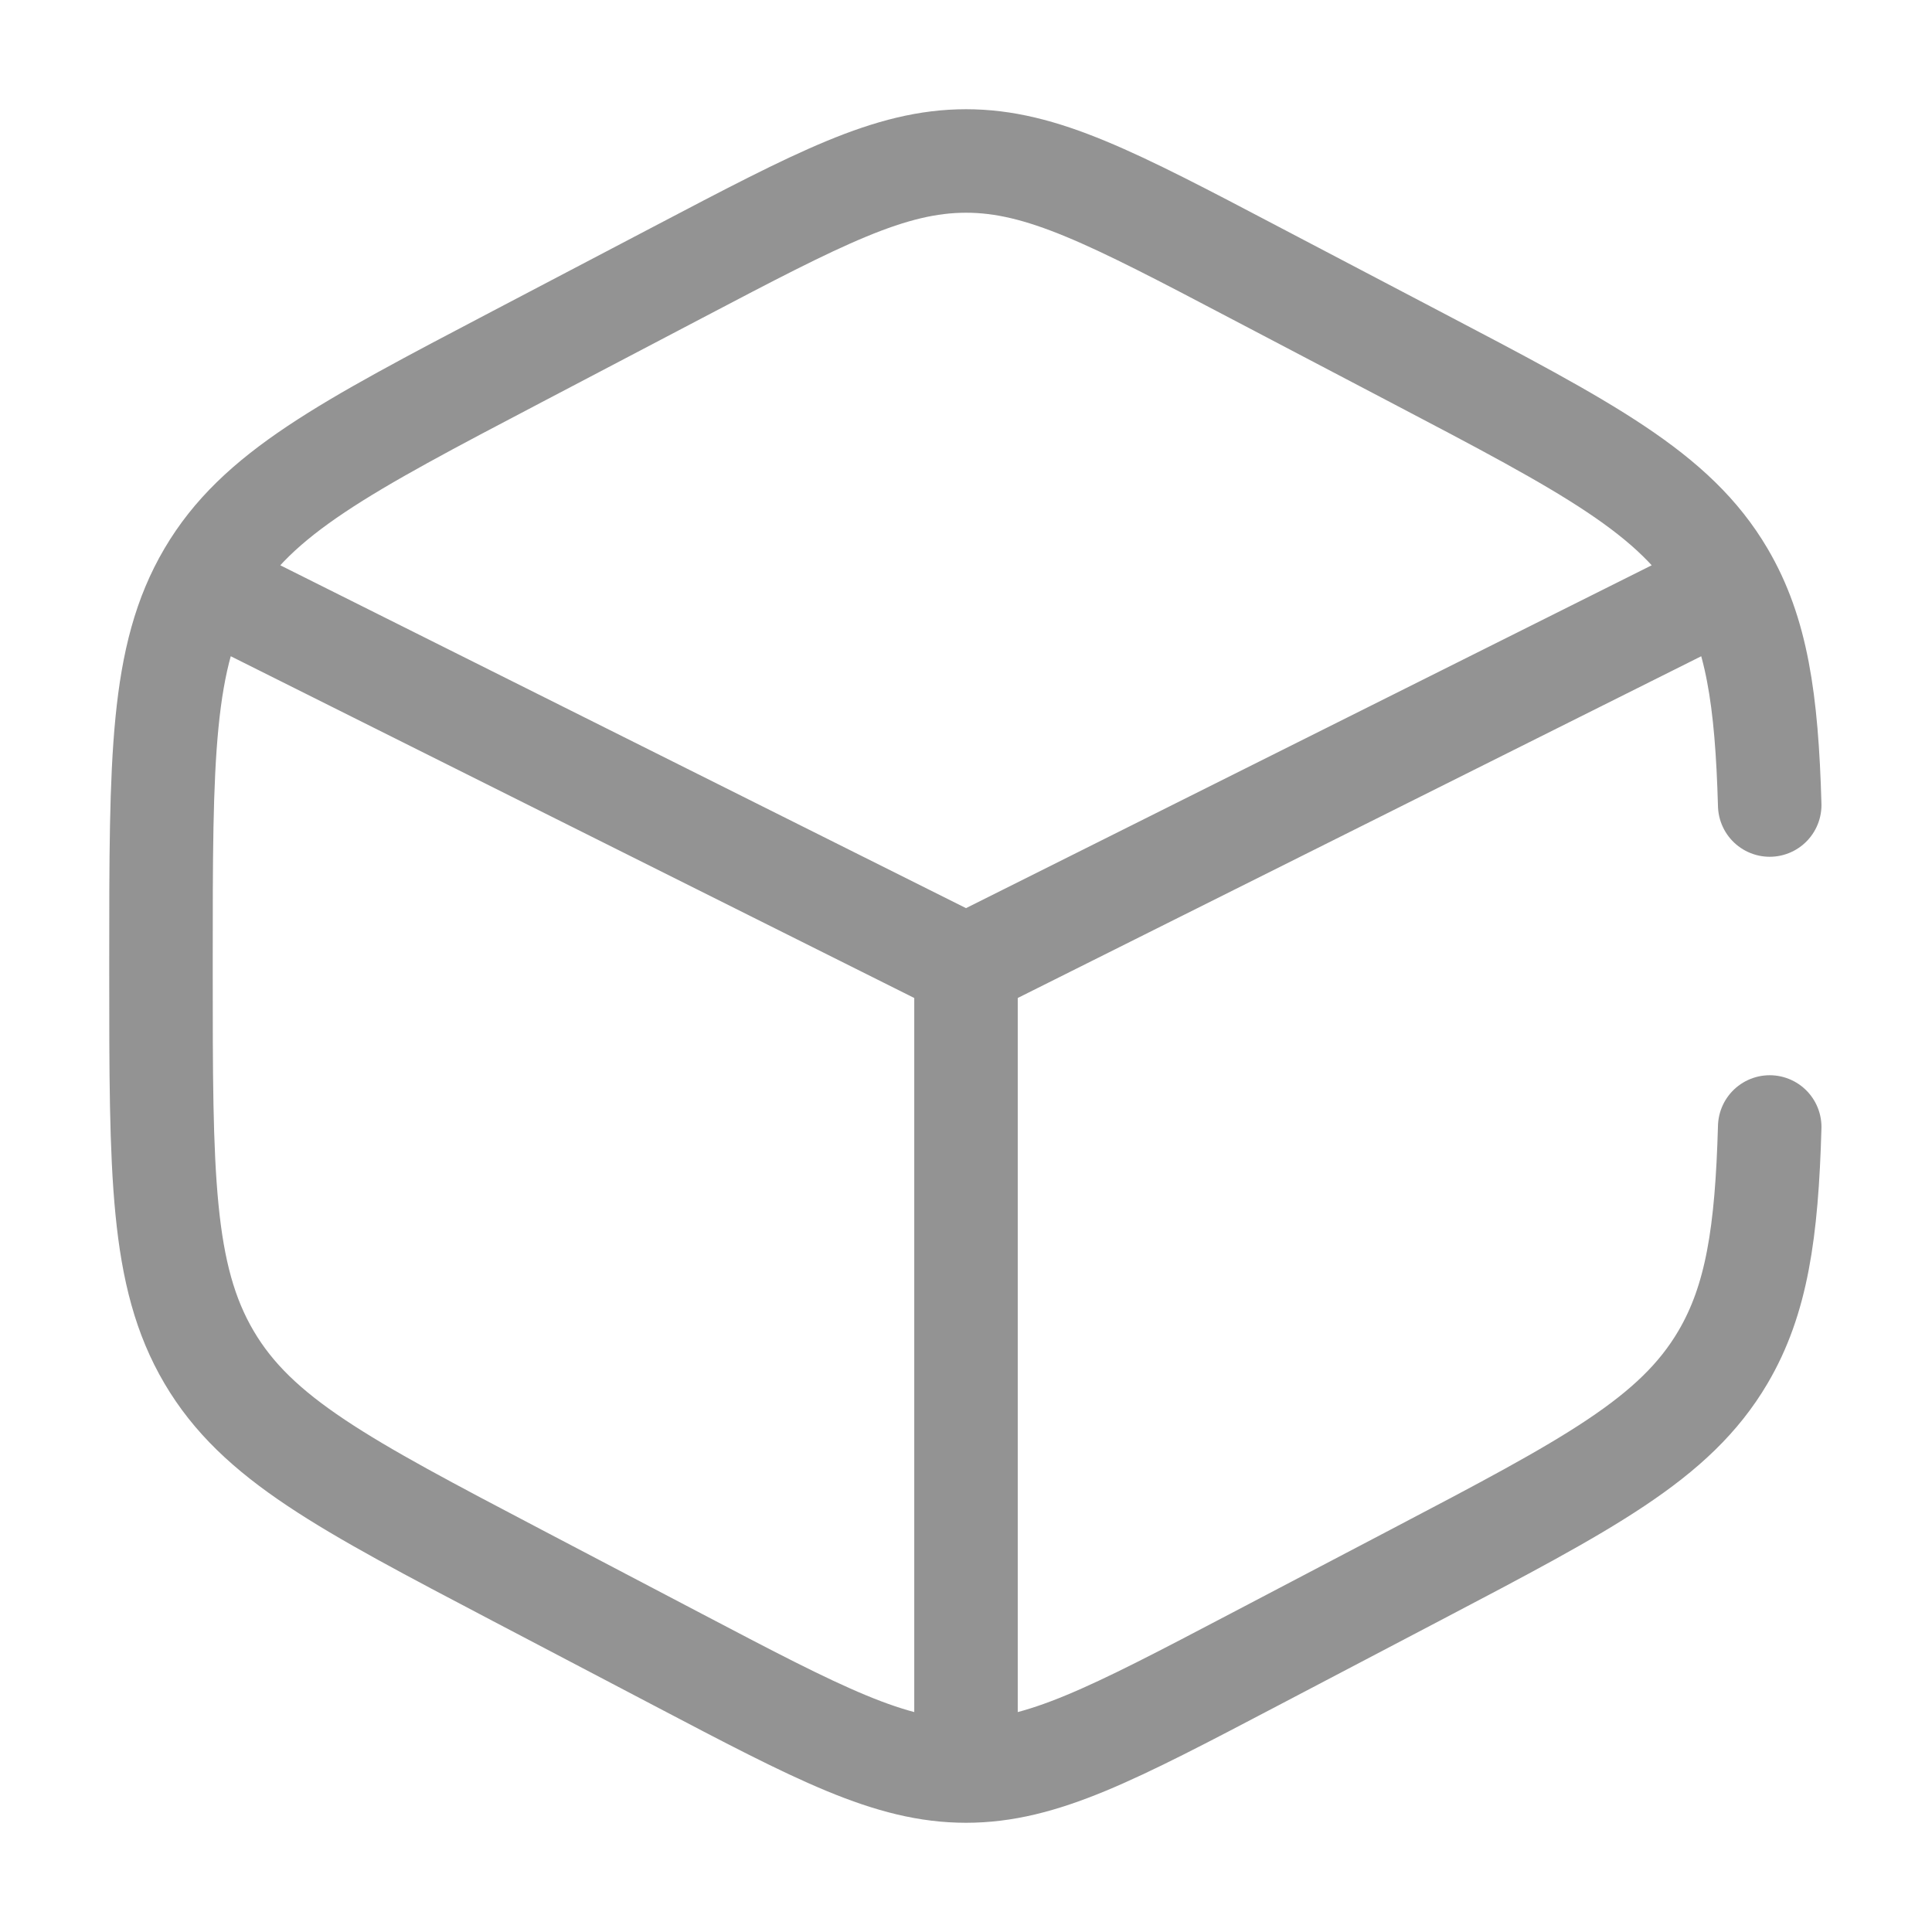 <svg xmlns="http://www.w3.org/2000/svg" width="28" height="28" fill="none" viewBox="0 0 28 28">
  <path stroke="#939393" stroke-linecap="round" stroke-width="1.5" d="M25.648 11.667c-.043-1.53-.188-2.505-.678-3.337-.697-1.184-1.952-1.843-4.463-3.16l-2.333-1.224C16.126 2.87 15.102 2.333 14 2.333c-1.102 0-2.126.538-4.174 1.613L7.493 5.17C4.983 6.487 3.727 7.146 3.03 8.33c-.697 1.183-.697 2.656-.697 5.602v.136c0 2.946 0 4.419.697 5.602.697 1.184 1.952 1.842 4.463 3.16l2.333 1.224c2.048 1.075 3.072 1.613 4.174 1.613 1.102 0 2.126-.538 4.174-1.613l2.333-1.224c2.51-1.317 3.766-1.976 4.463-3.16.49-.832.635-1.807.678-3.337M24.5 8.75 14 14m0 0L3.5 8.75M14 14v11.083"/>
</svg>
